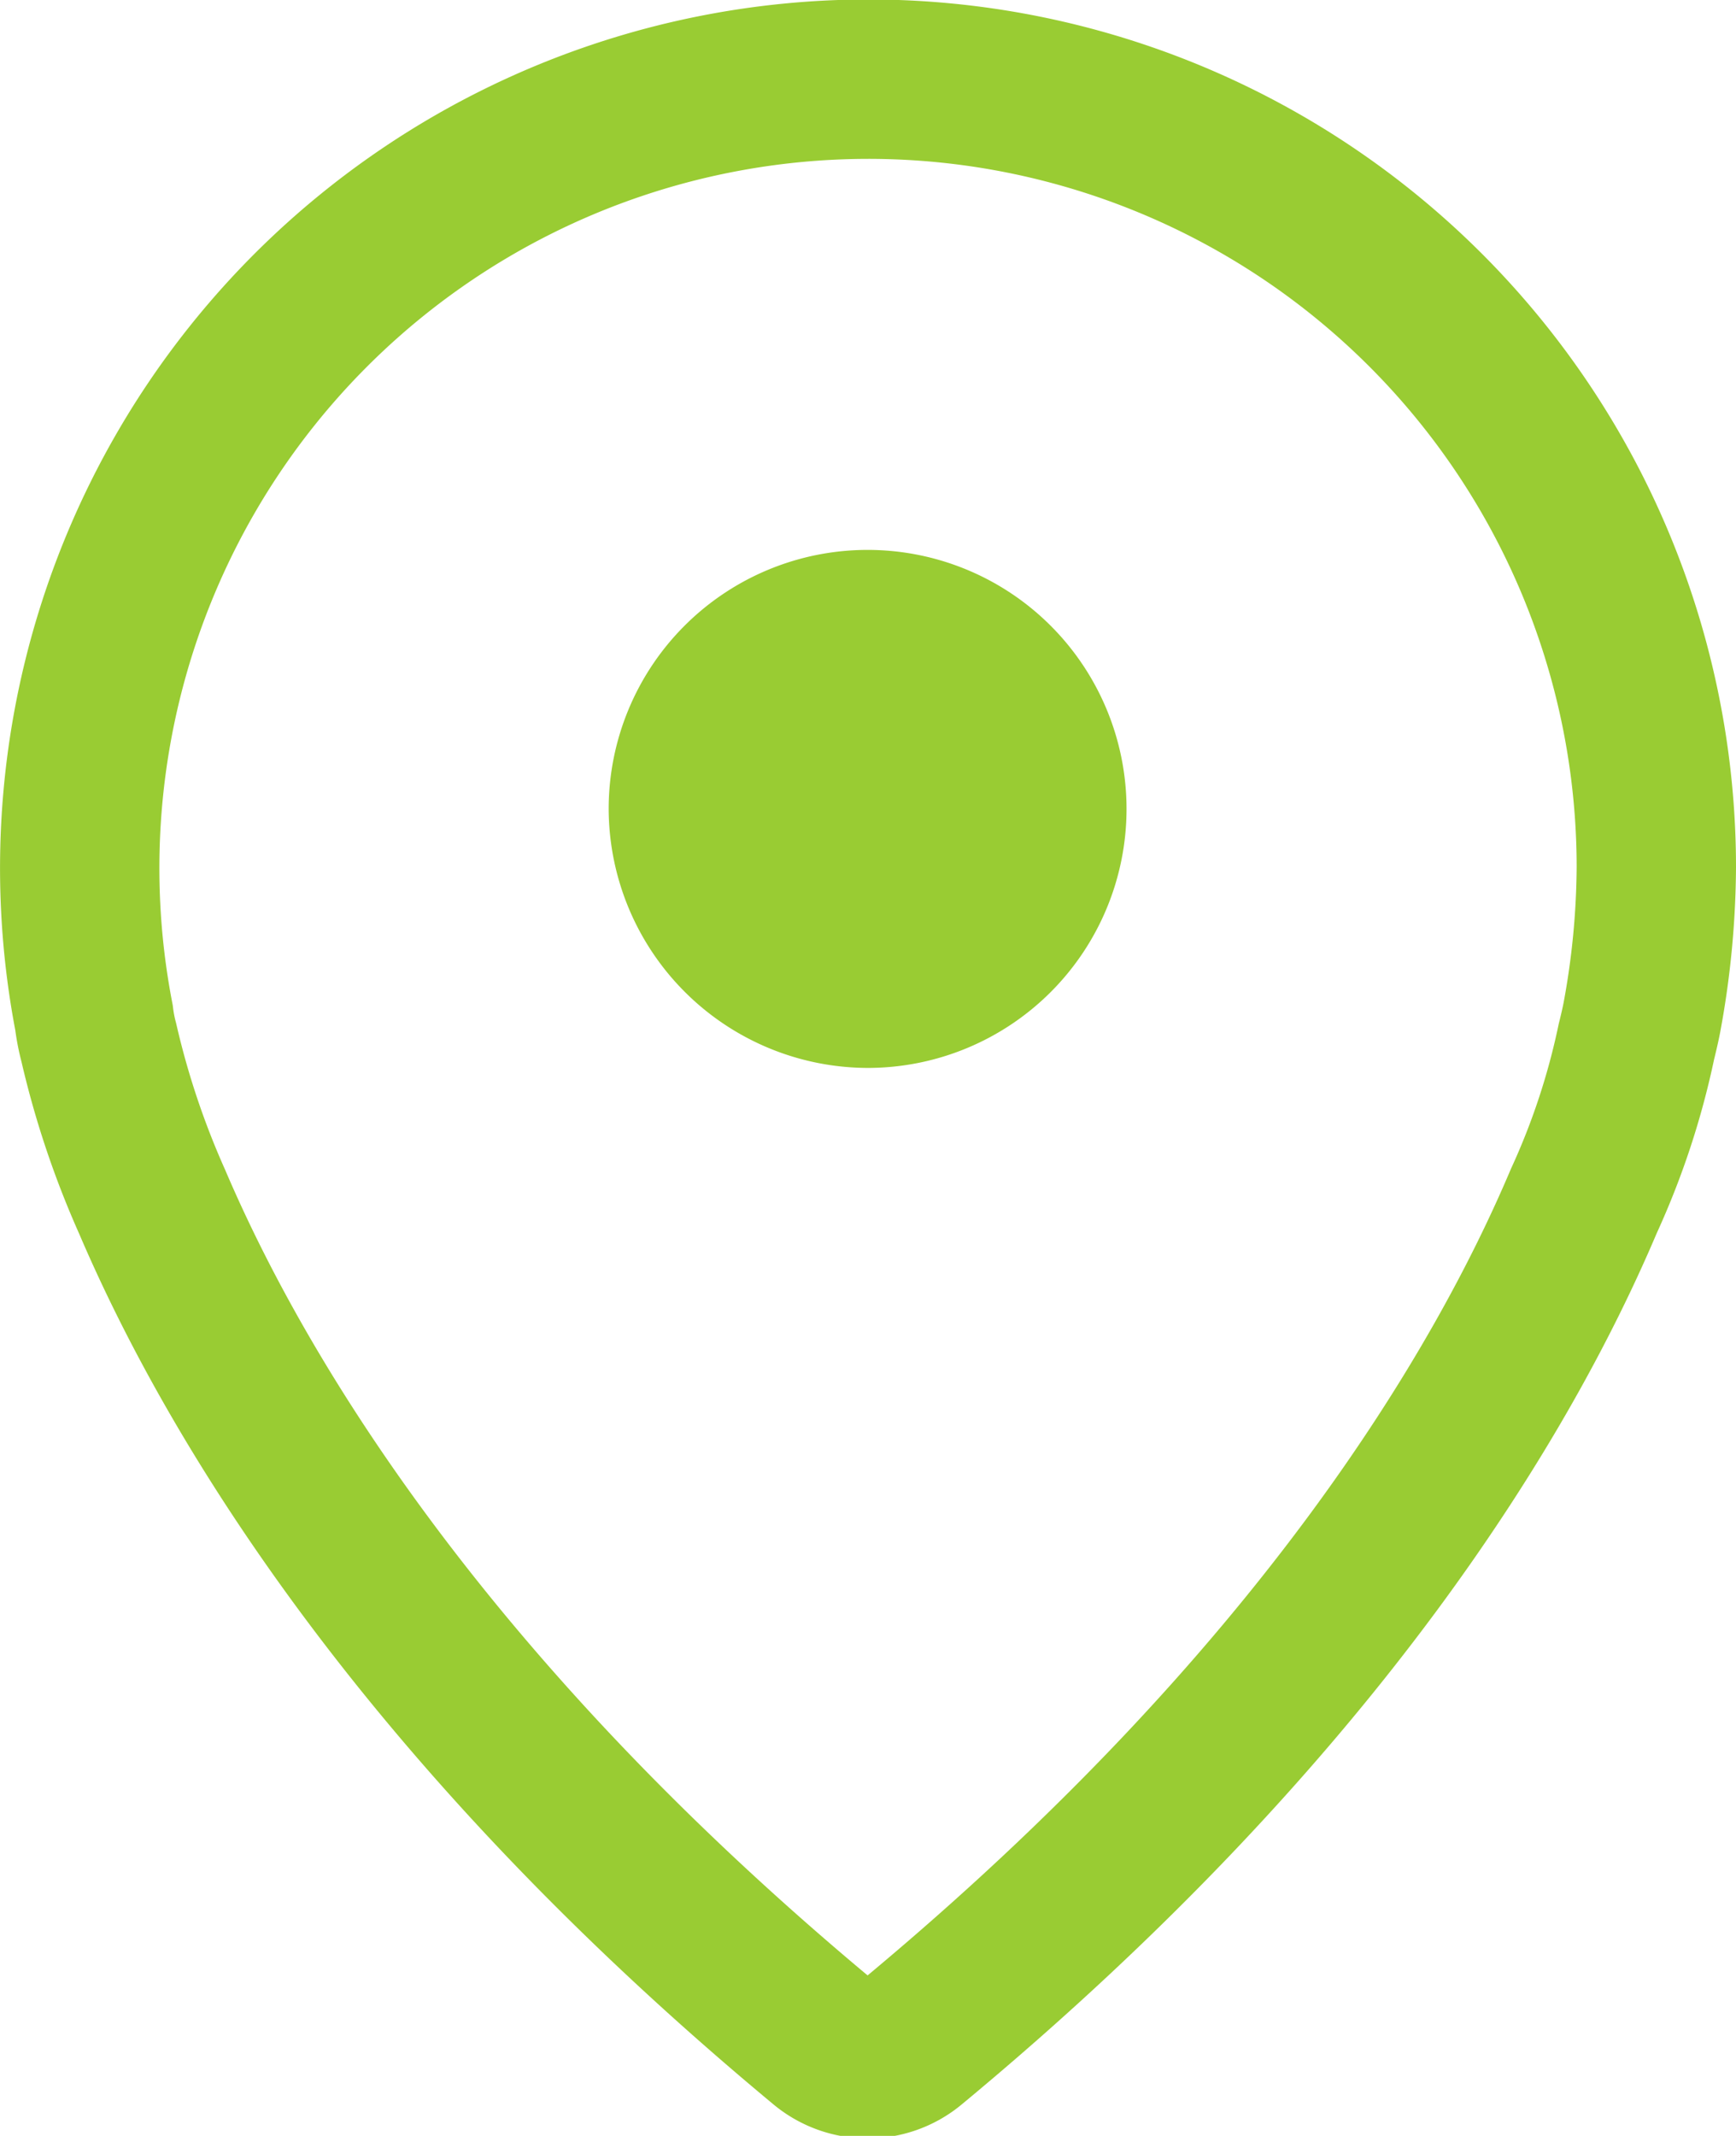 <svg xmlns="http://www.w3.org/2000/svg" viewBox="0 0 21.79 26.8"><defs><style>.e0f74bdc-f675-45a7-8e1d-d54dbb6bbfe9{fill:none;stroke:#9c3;stroke-miterlimit:10;stroke-width:2px;}.a9dc4b45-533d-4f5c-a7b1-ad4b94cc03f6,.e0f74bdc-f675-45a7-8e1d-d54dbb6bbfe9{fill-rule:evenodd;}.a9dc4b45-533d-4f5c-a7b1-ad4b94cc03f6{fill:#9c3;}</style></defs><title>Ресурс 9</title><g id="bfc0d7b6-f88c-4147-b29b-54b71ad7b5cb" data-name="Слой 2"><g id="eba60cca-0d06-41dd-9198-151e5360d884" data-name="Layer 1"><path class="e0f74bdc-f675-45a7-8e1d-d54dbb6bbfe9" d="M10.54,1A9.9,9.9,0,0,0,1.18,12.77a2.28,2.28,0,0,0,.06.31,10.88,10.88,0,0,0,.67,2c1,2.34,3.29,6.28,8.43,10.55a.85.85,0,0,0,1.1,0c5.15-4.27,7.44-8.2,8.44-10.56a9.42,9.42,0,0,0,.66-2c.05-.2.07-.31.07-.31a10.6,10.6,0,0,0,.18-1.88A9.89,9.89,0,0,0,10.54,1Z"/><path class="a9dc4b45-533d-4f5c-a7b1-ad4b94cc03f6" d="M10.89,13.4a3.25,3.25,0,1,0-3.25-3.25A3.26,3.26,0,0,0,10.89,13.4Z"/></g></g></svg>